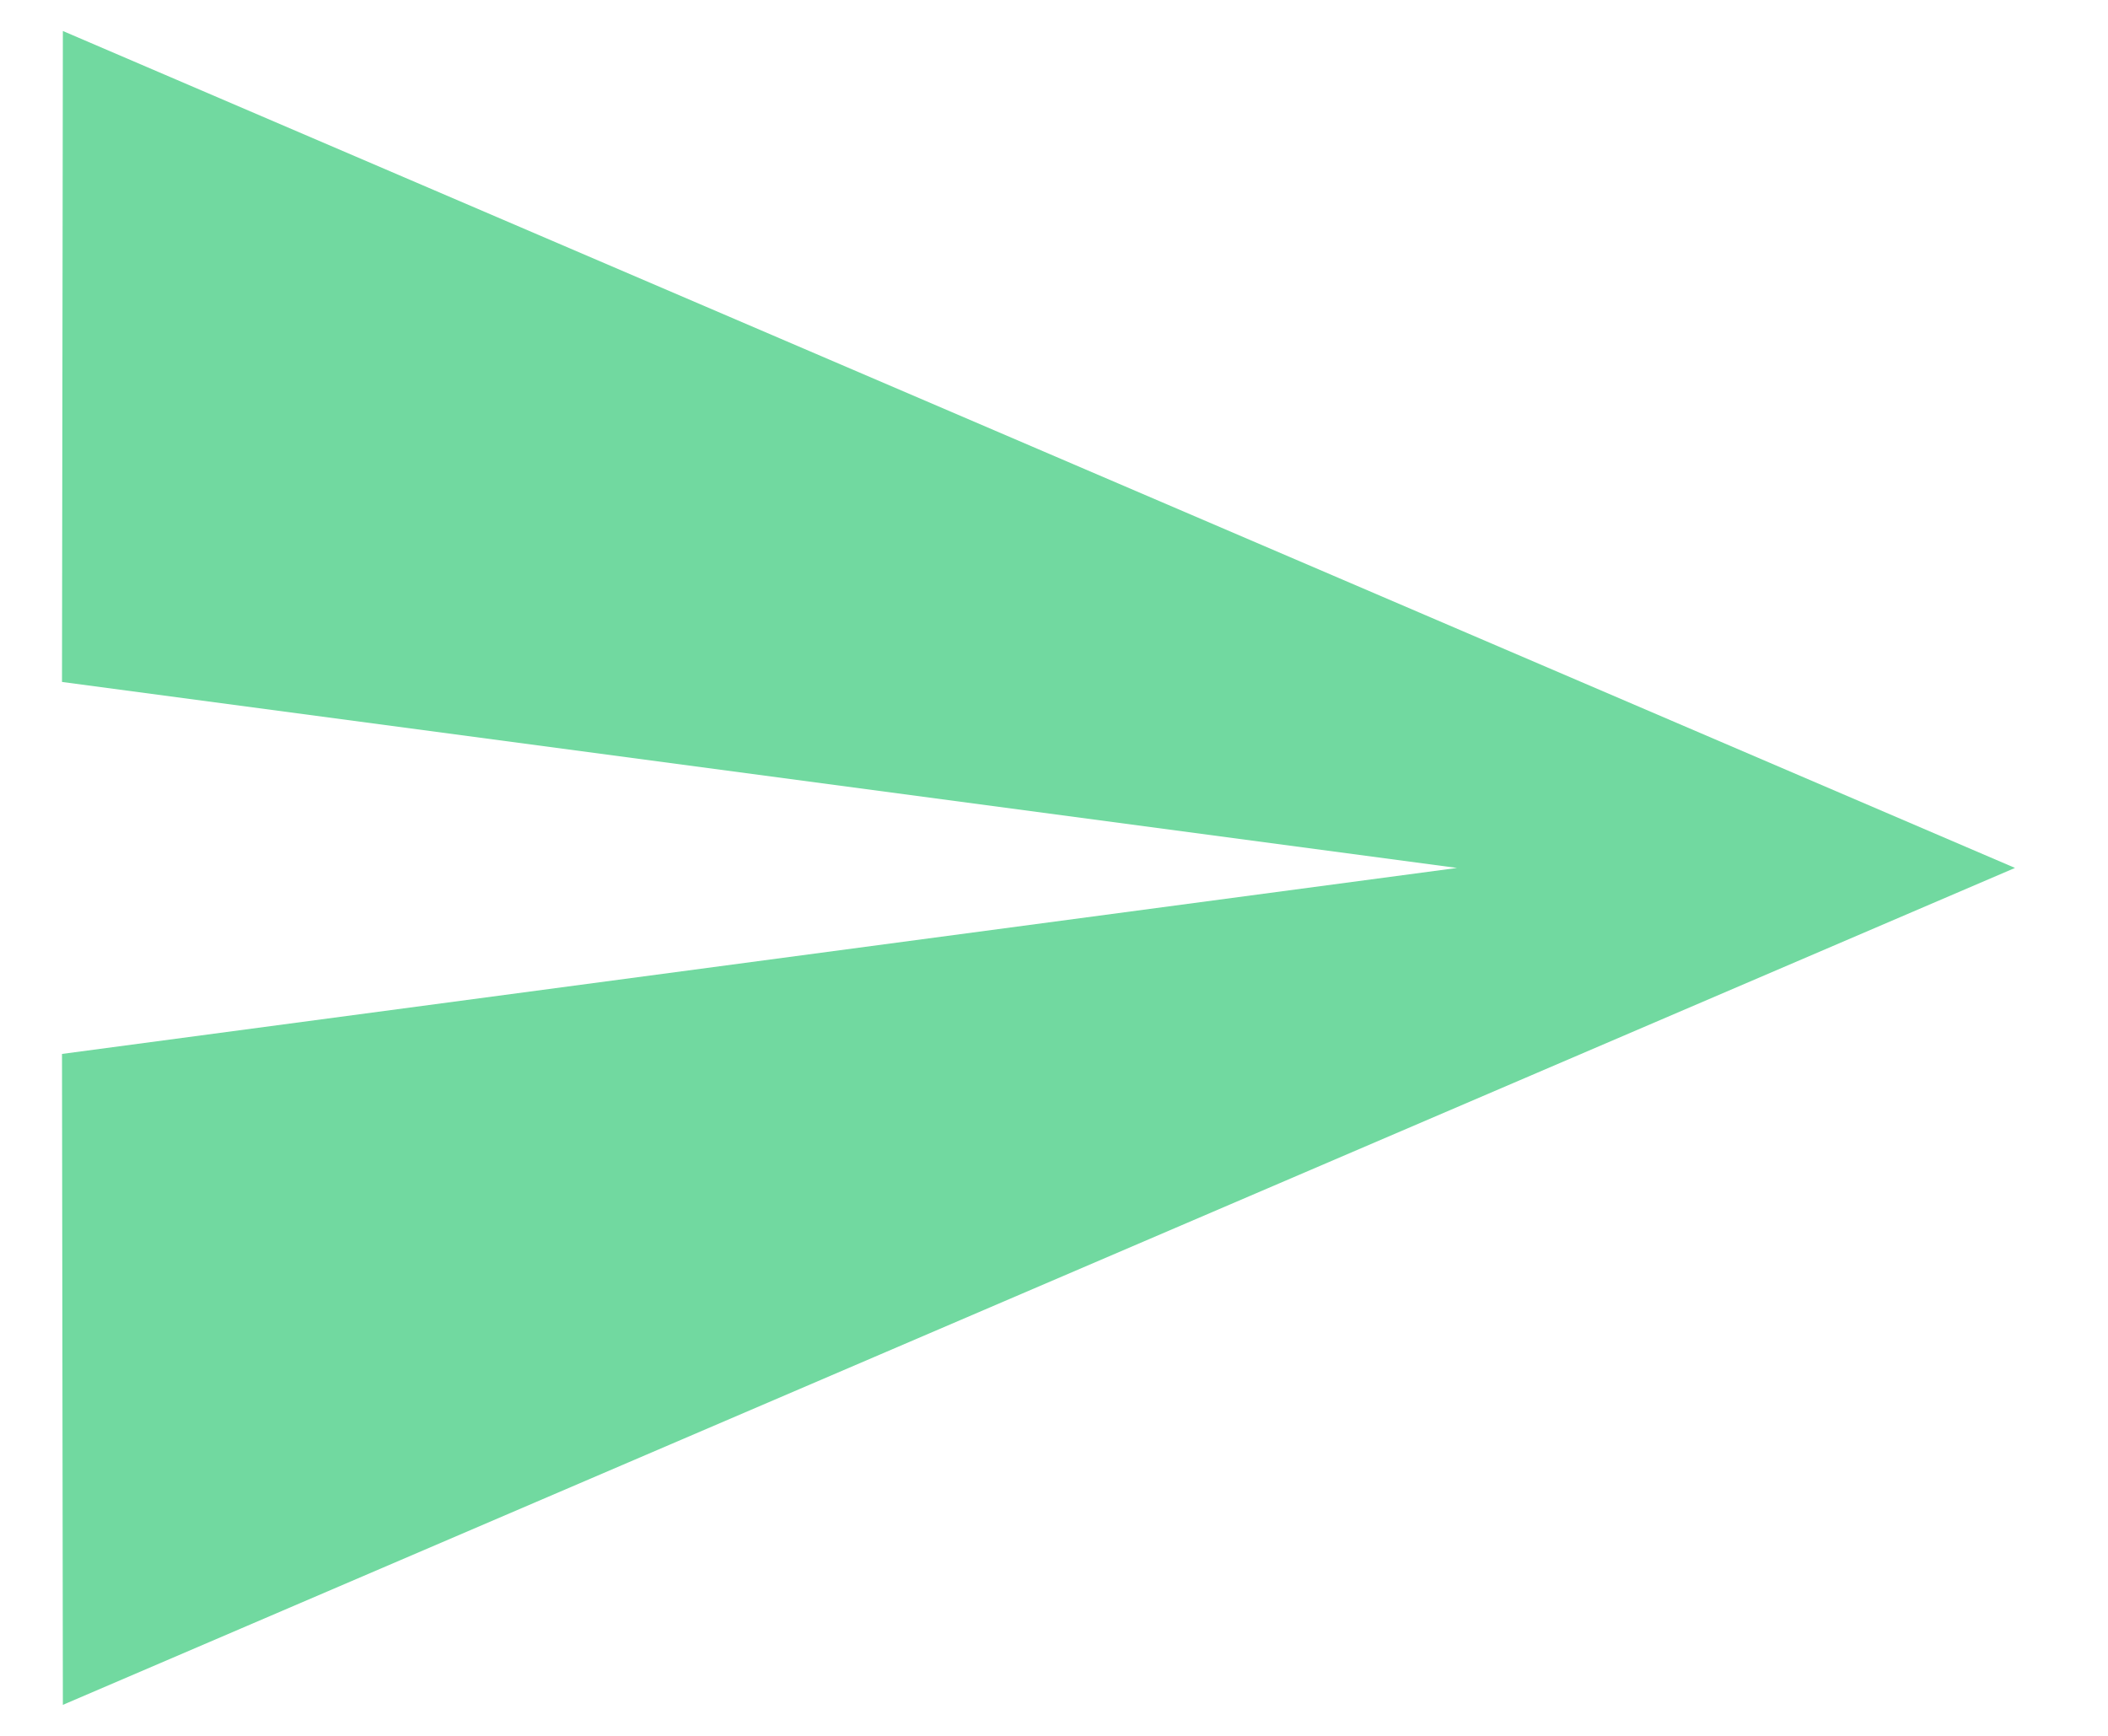<svg width="17" height="14" viewBox="0 0 17 14" fill="none" xmlns="http://www.w3.org/2000/svg">
<path d="M0.507 13.75L16.25 7L0.507 0.25L0.5 5.5L11.75 7L0.5 8.5L0.507 13.75Z" fill="#71D9A0"></path>
</svg>
